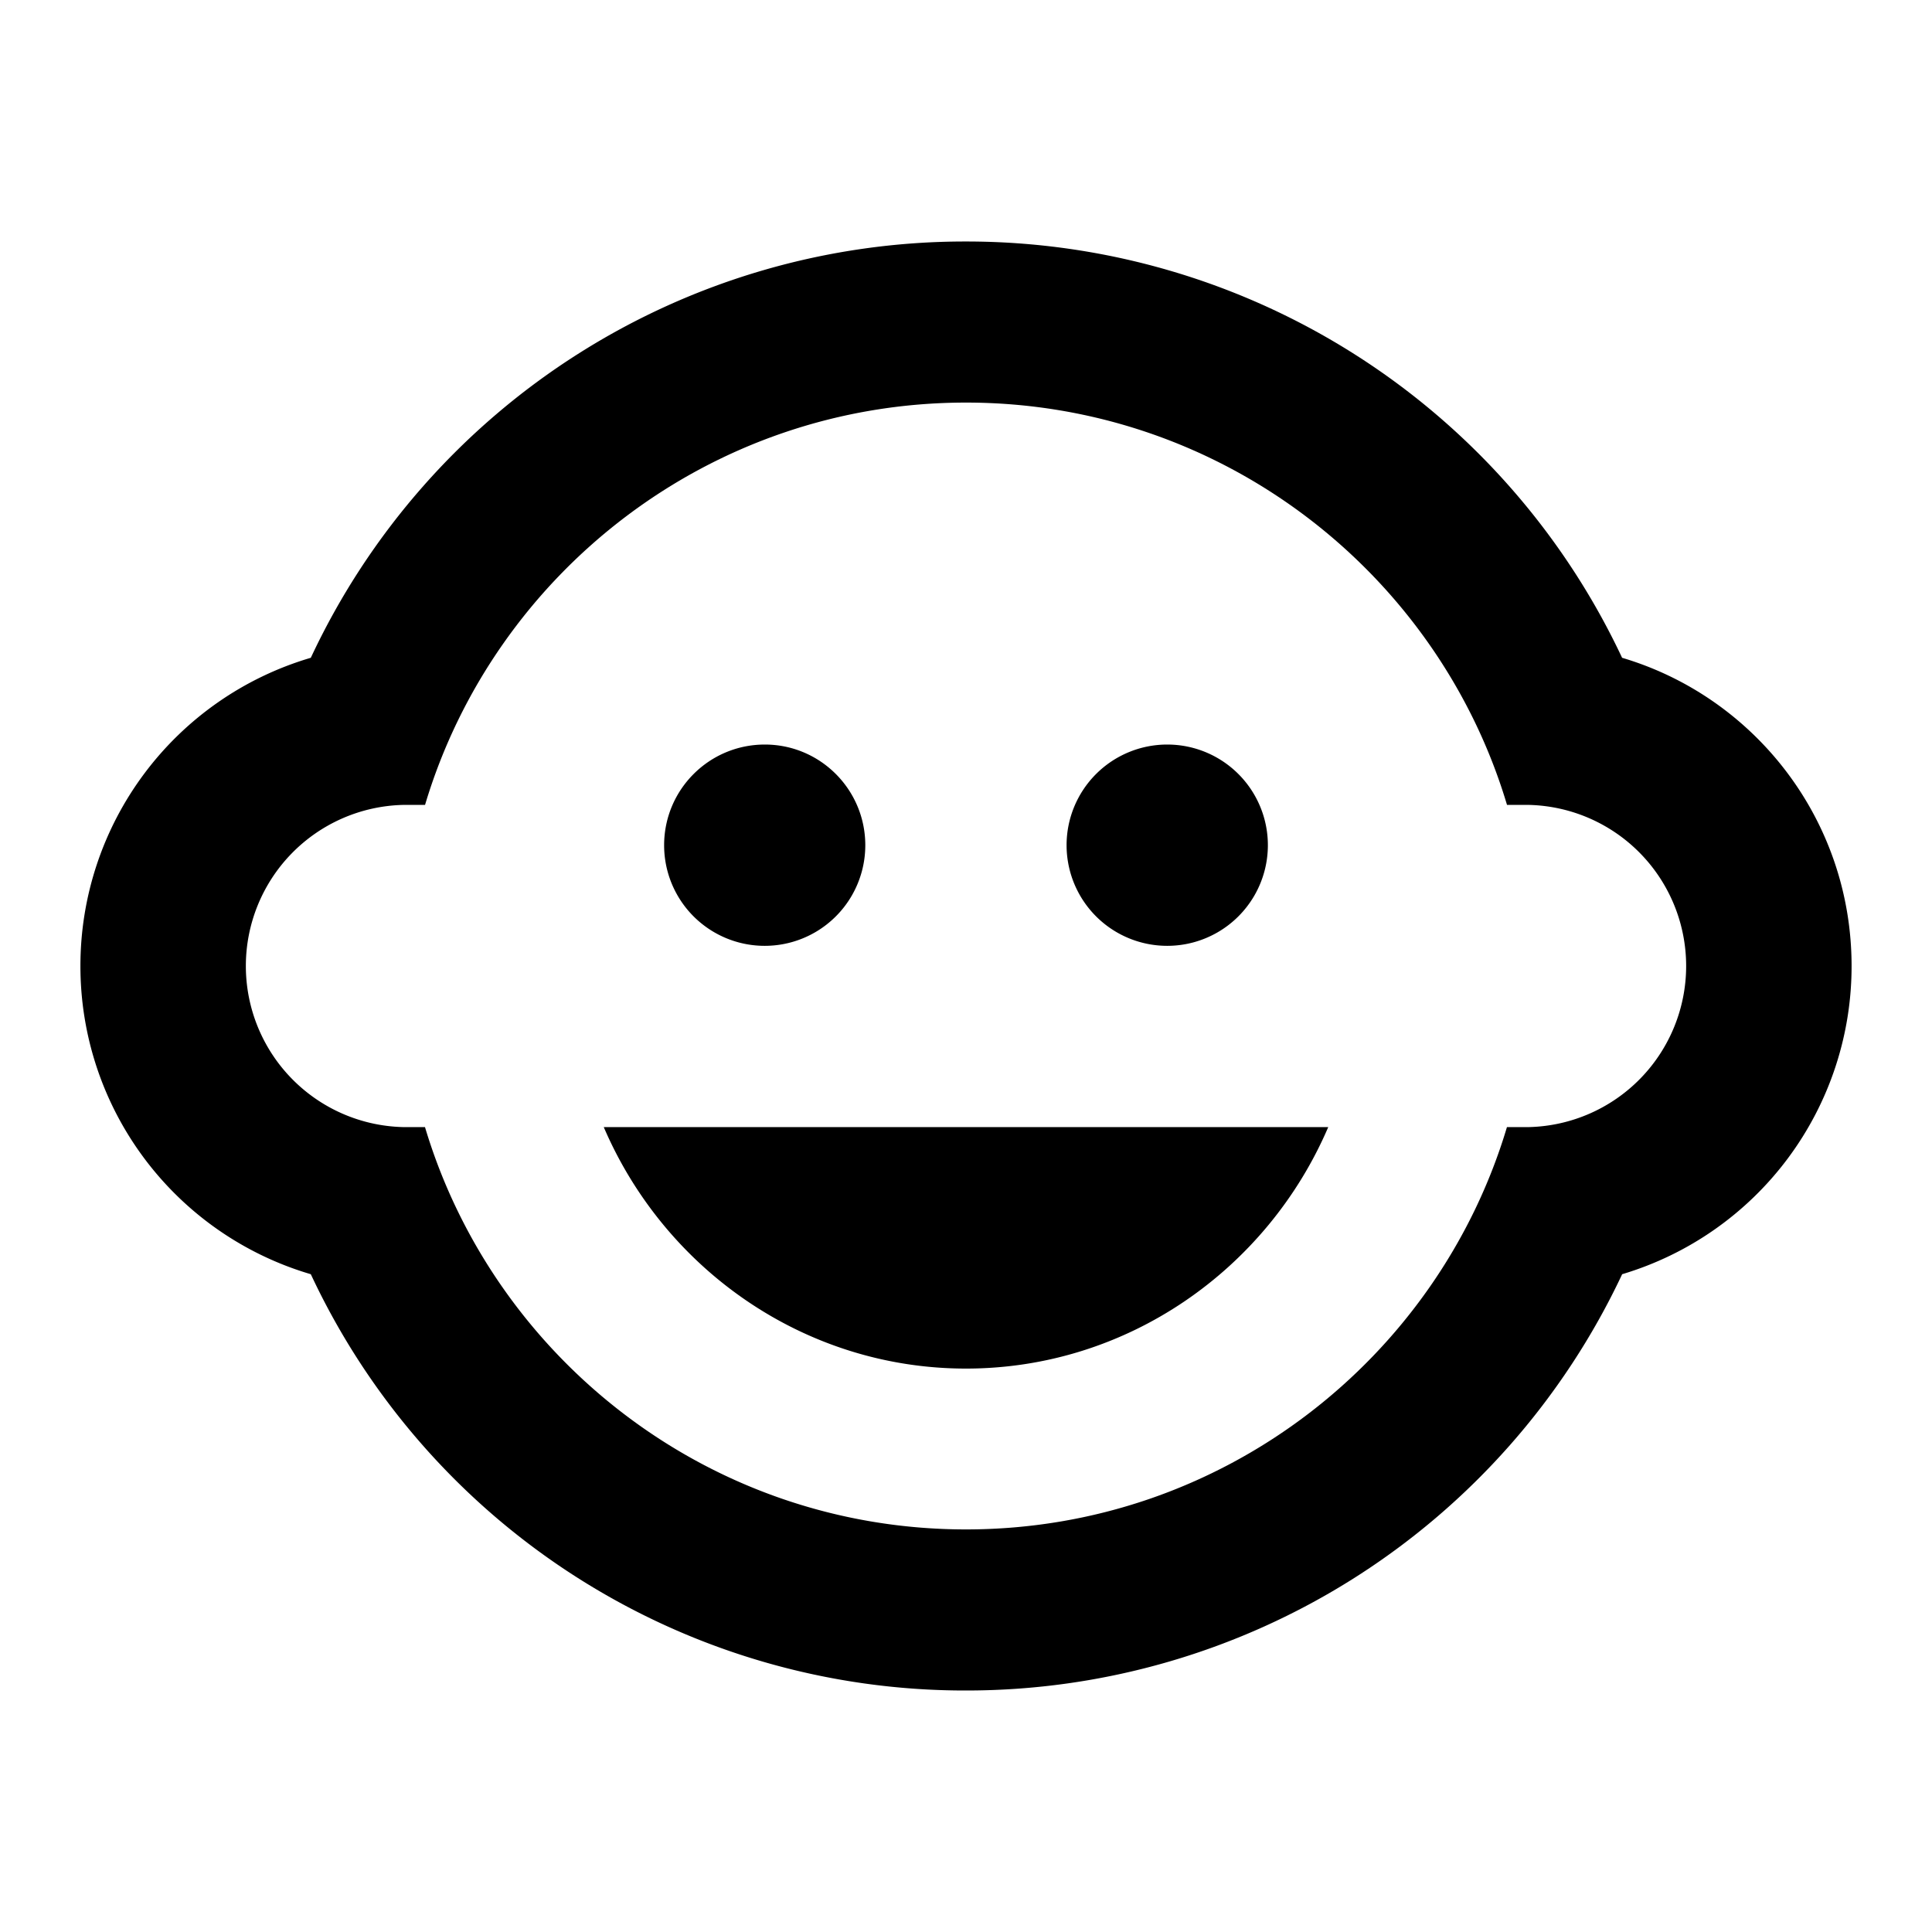 <svg xmlns="http://www.w3.org/2000/svg" width="32" height="32">
    <path style="stroke:none;fill-rule:nonzero;fill:#000;fill-opacity:1" d="M19.332 12.332a1.667 1.667 0 1 1 .002 3.334 1.667 1.667 0 0 1-.002-3.334m-6.664 0c.918 0 1.664.746 1.664 1.668A1.666 1.666 0 1 1 11 14c0-.922.746-1.668 1.668-1.668M10 18.668h12c-1.012 2.36-3.332 4-6 4s-4.988-1.64-6-4M1.332 16a5.318 5.318 0 0 1 3.816-5.105A11.96 11.96 0 0 1 16 4a12 12 0 0 1 10.867 6.895c2.2.652 3.801 2.69 3.801 5.105a5.323 5.323 0 0 1-3.8 5.105A12 12 0 0 1 16 28a11.96 11.96 0 0 1-10.852-6.895A5.318 5.318 0 0 1 1.332 16M16 6.668c-4.238 0-7.813 2.824-8.96 6.664h-.372a2.669 2.669 0 0 0 0 5.336h.371c1.149 3.84 4.723 6.664 8.961 6.664s7.813-2.824 8.96-6.664h.372a2.669 2.669 0 0 0 0-5.336h-.371C23.813 9.492 20.238 6.668 16 6.668Zm0 0"/>
</svg>
